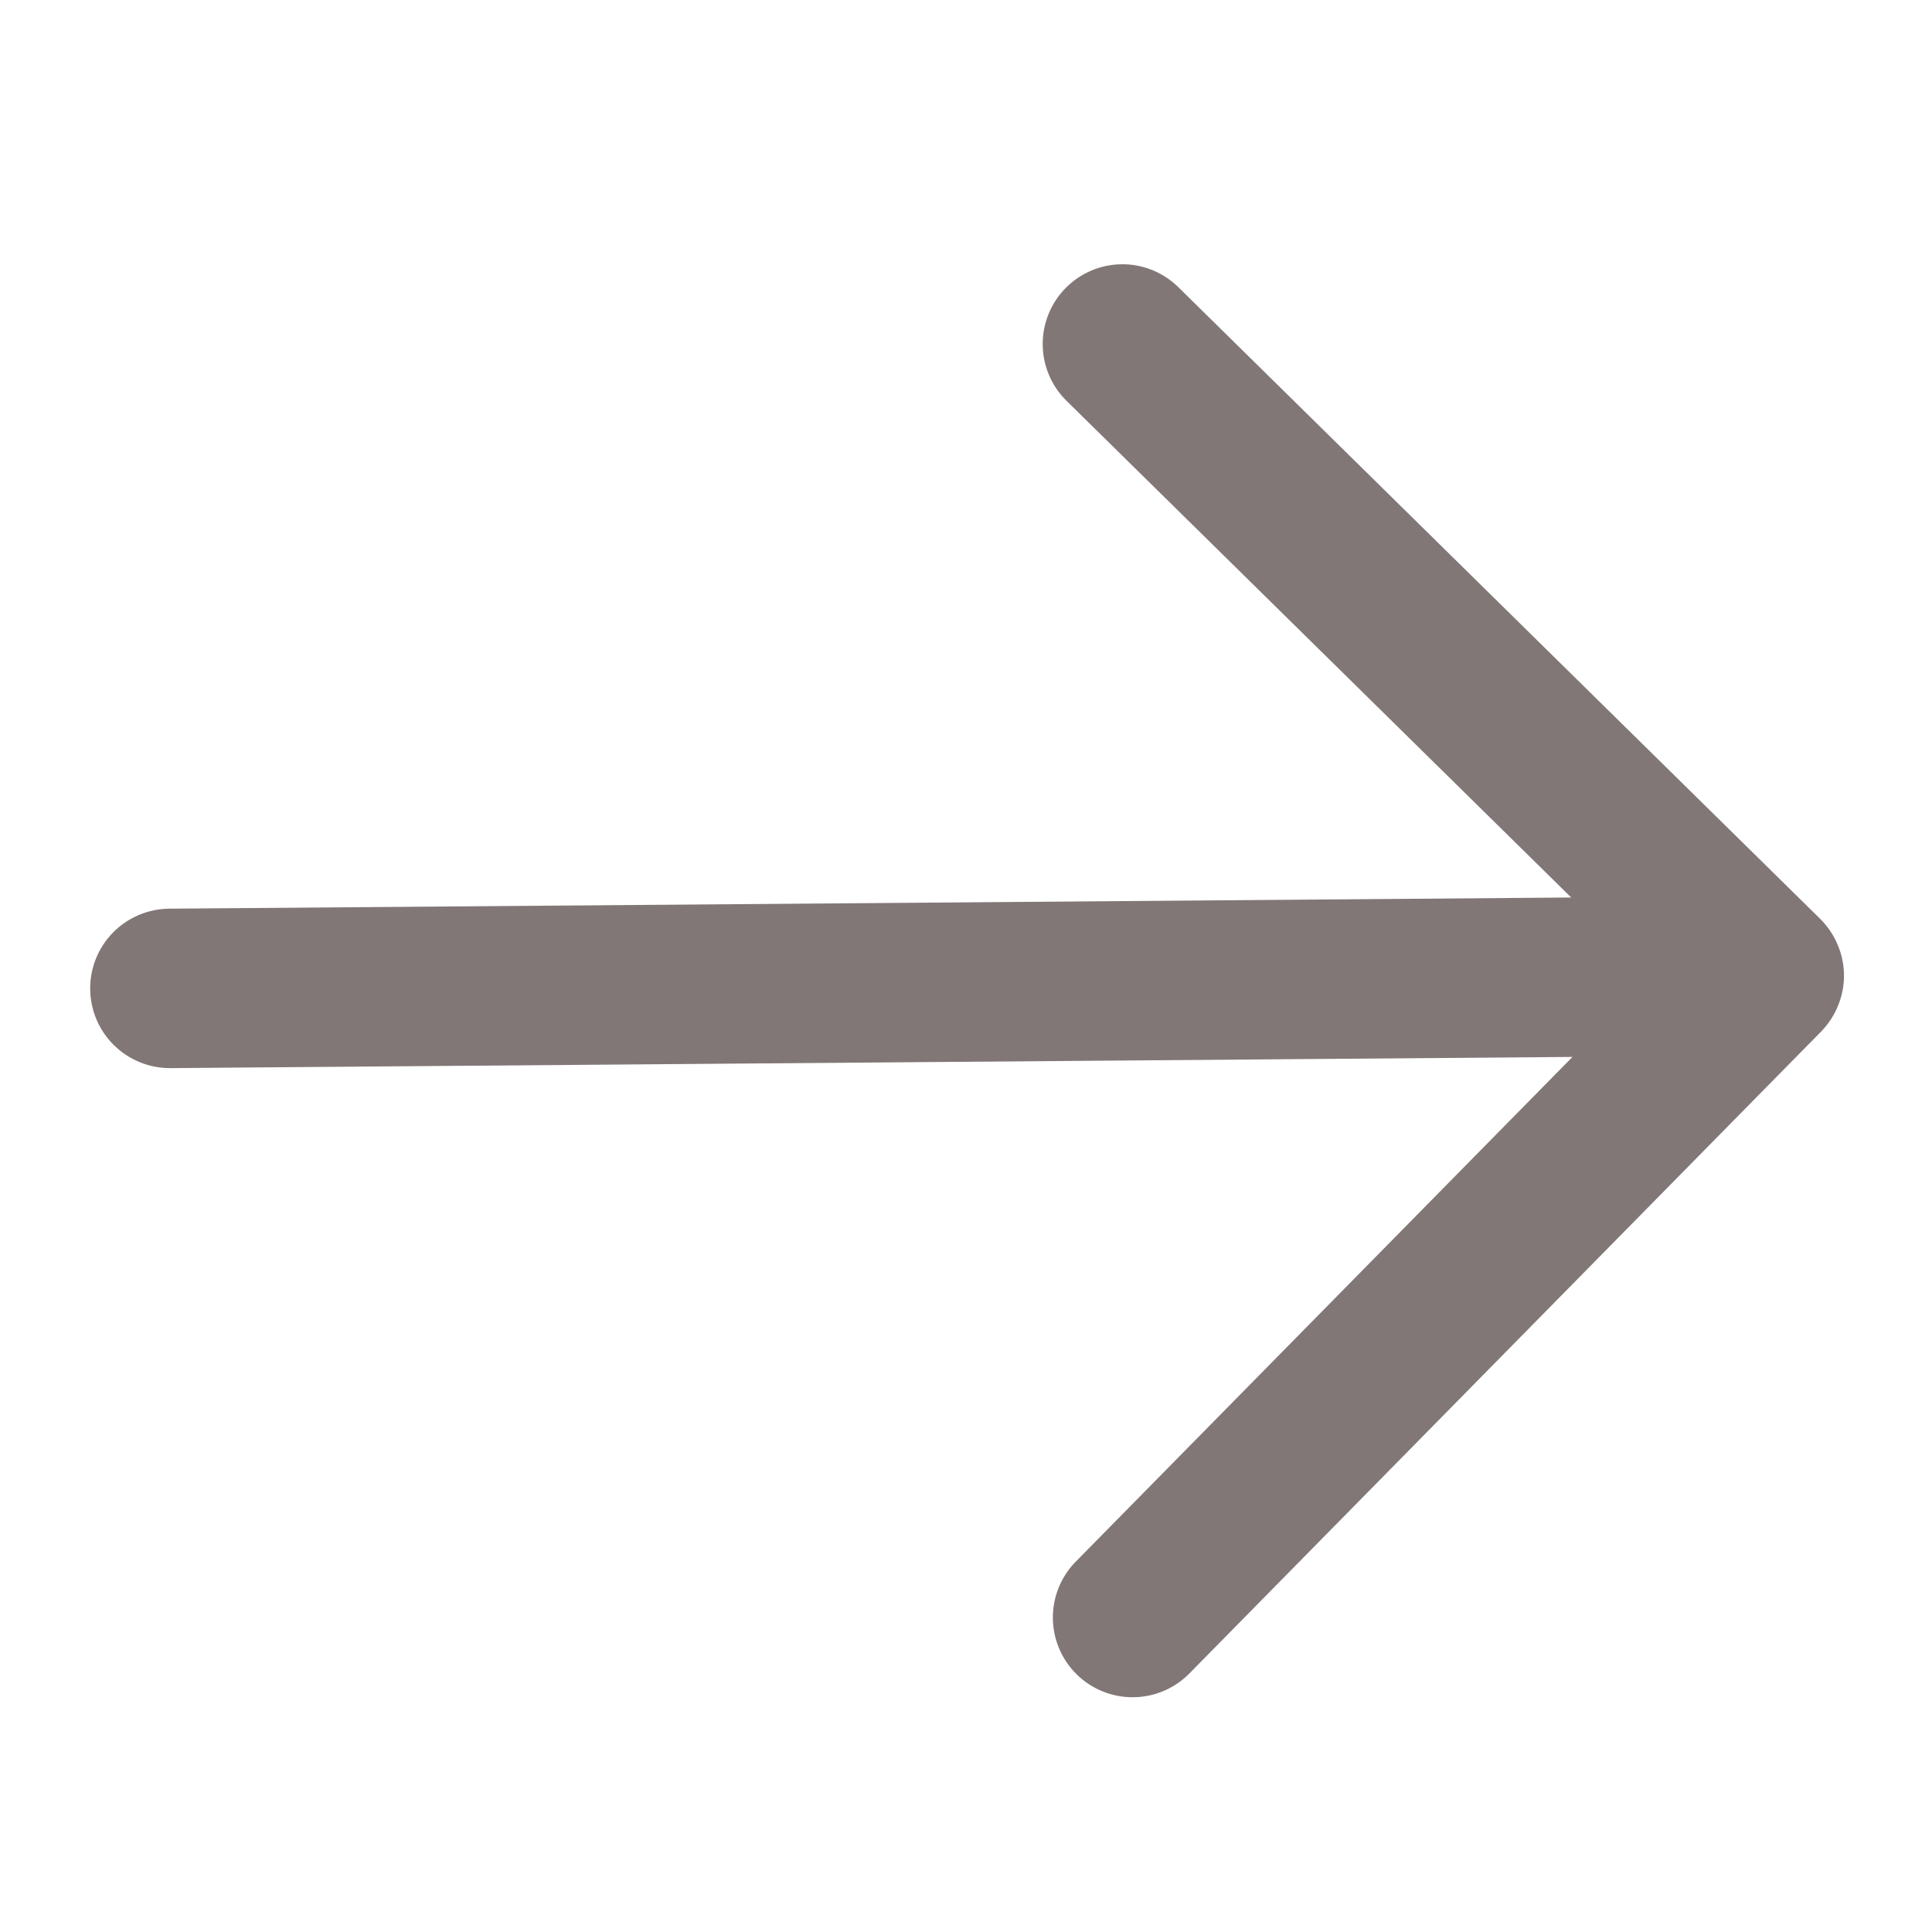 <svg width="517" height="517" viewBox="0 0 517 517" fill="none" xmlns="http://www.w3.org/2000/svg">
<g filter="url(#filter0_d_605_2)">
<path d="M487.32 272.051C489.28 270.049 490.827 267.681 491.872 265.081C492.936 262.493 493.472 259.718 493.45 256.919C493.427 254.121 492.847 251.355 491.742 248.783C490.656 246.2 489.071 243.857 487.079 241.887L315.056 72.587C311.002 68.733 305.596 66.626 300.003 66.719C294.41 66.812 289.077 69.099 285.154 73.086C281.23 77.072 279.029 82.441 279.025 88.034C279.021 93.628 281.214 99 285.132 102.992L420.45 236.168L45.294 239.161C39.636 239.206 34.228 241.497 30.259 245.529C26.29 249.562 24.086 255.006 24.131 260.663C24.176 266.321 26.467 271.729 30.5 275.698C34.532 279.667 39.976 281.871 45.634 281.826L420.79 278.833L287.615 414.15C283.761 418.205 281.654 423.61 281.747 429.203C281.84 434.796 284.126 440.129 288.113 444.053C292.1 447.976 297.468 450.177 303.062 450.181C308.656 450.185 314.027 447.992 318.02 444.074L487.32 272.051Z" fill="#827777"/>
</g>
<defs>
<filter id="filter0_d_605_2" x="-3.242" y="0.757" width="524.066" height="524.068" filterUnits="userSpaceOnUse" color-interpolation-filters="sRGB">
<feFlood flood-opacity="0" result="BackgroundImageFix"/>
<feColorMatrix in="SourceAlpha" type="matrix" values="0 0 0 0 0 0 0 0 0 0 0 0 0 0 0 0 0 0 127 0" result="hardAlpha"/>
<feOffset dy="4"/>
<feGaussianBlur stdDeviation="2"/>
<feComposite in2="hardAlpha" operator="out"/>
<feColorMatrix type="matrix" values="0 0 0 0 0 0 0 0 0 0 0 0 0 0 0 0 0 0 0.25 0"/>
<feBlend mode="normal" in2="BackgroundImageFix" result="effect1_dropShadow_605_2"/>
<feBlend mode="normal" in="SourceGraphic" in2="effect1_dropShadow_605_2" result="shape"/>
</filter>
</defs>
</svg>
